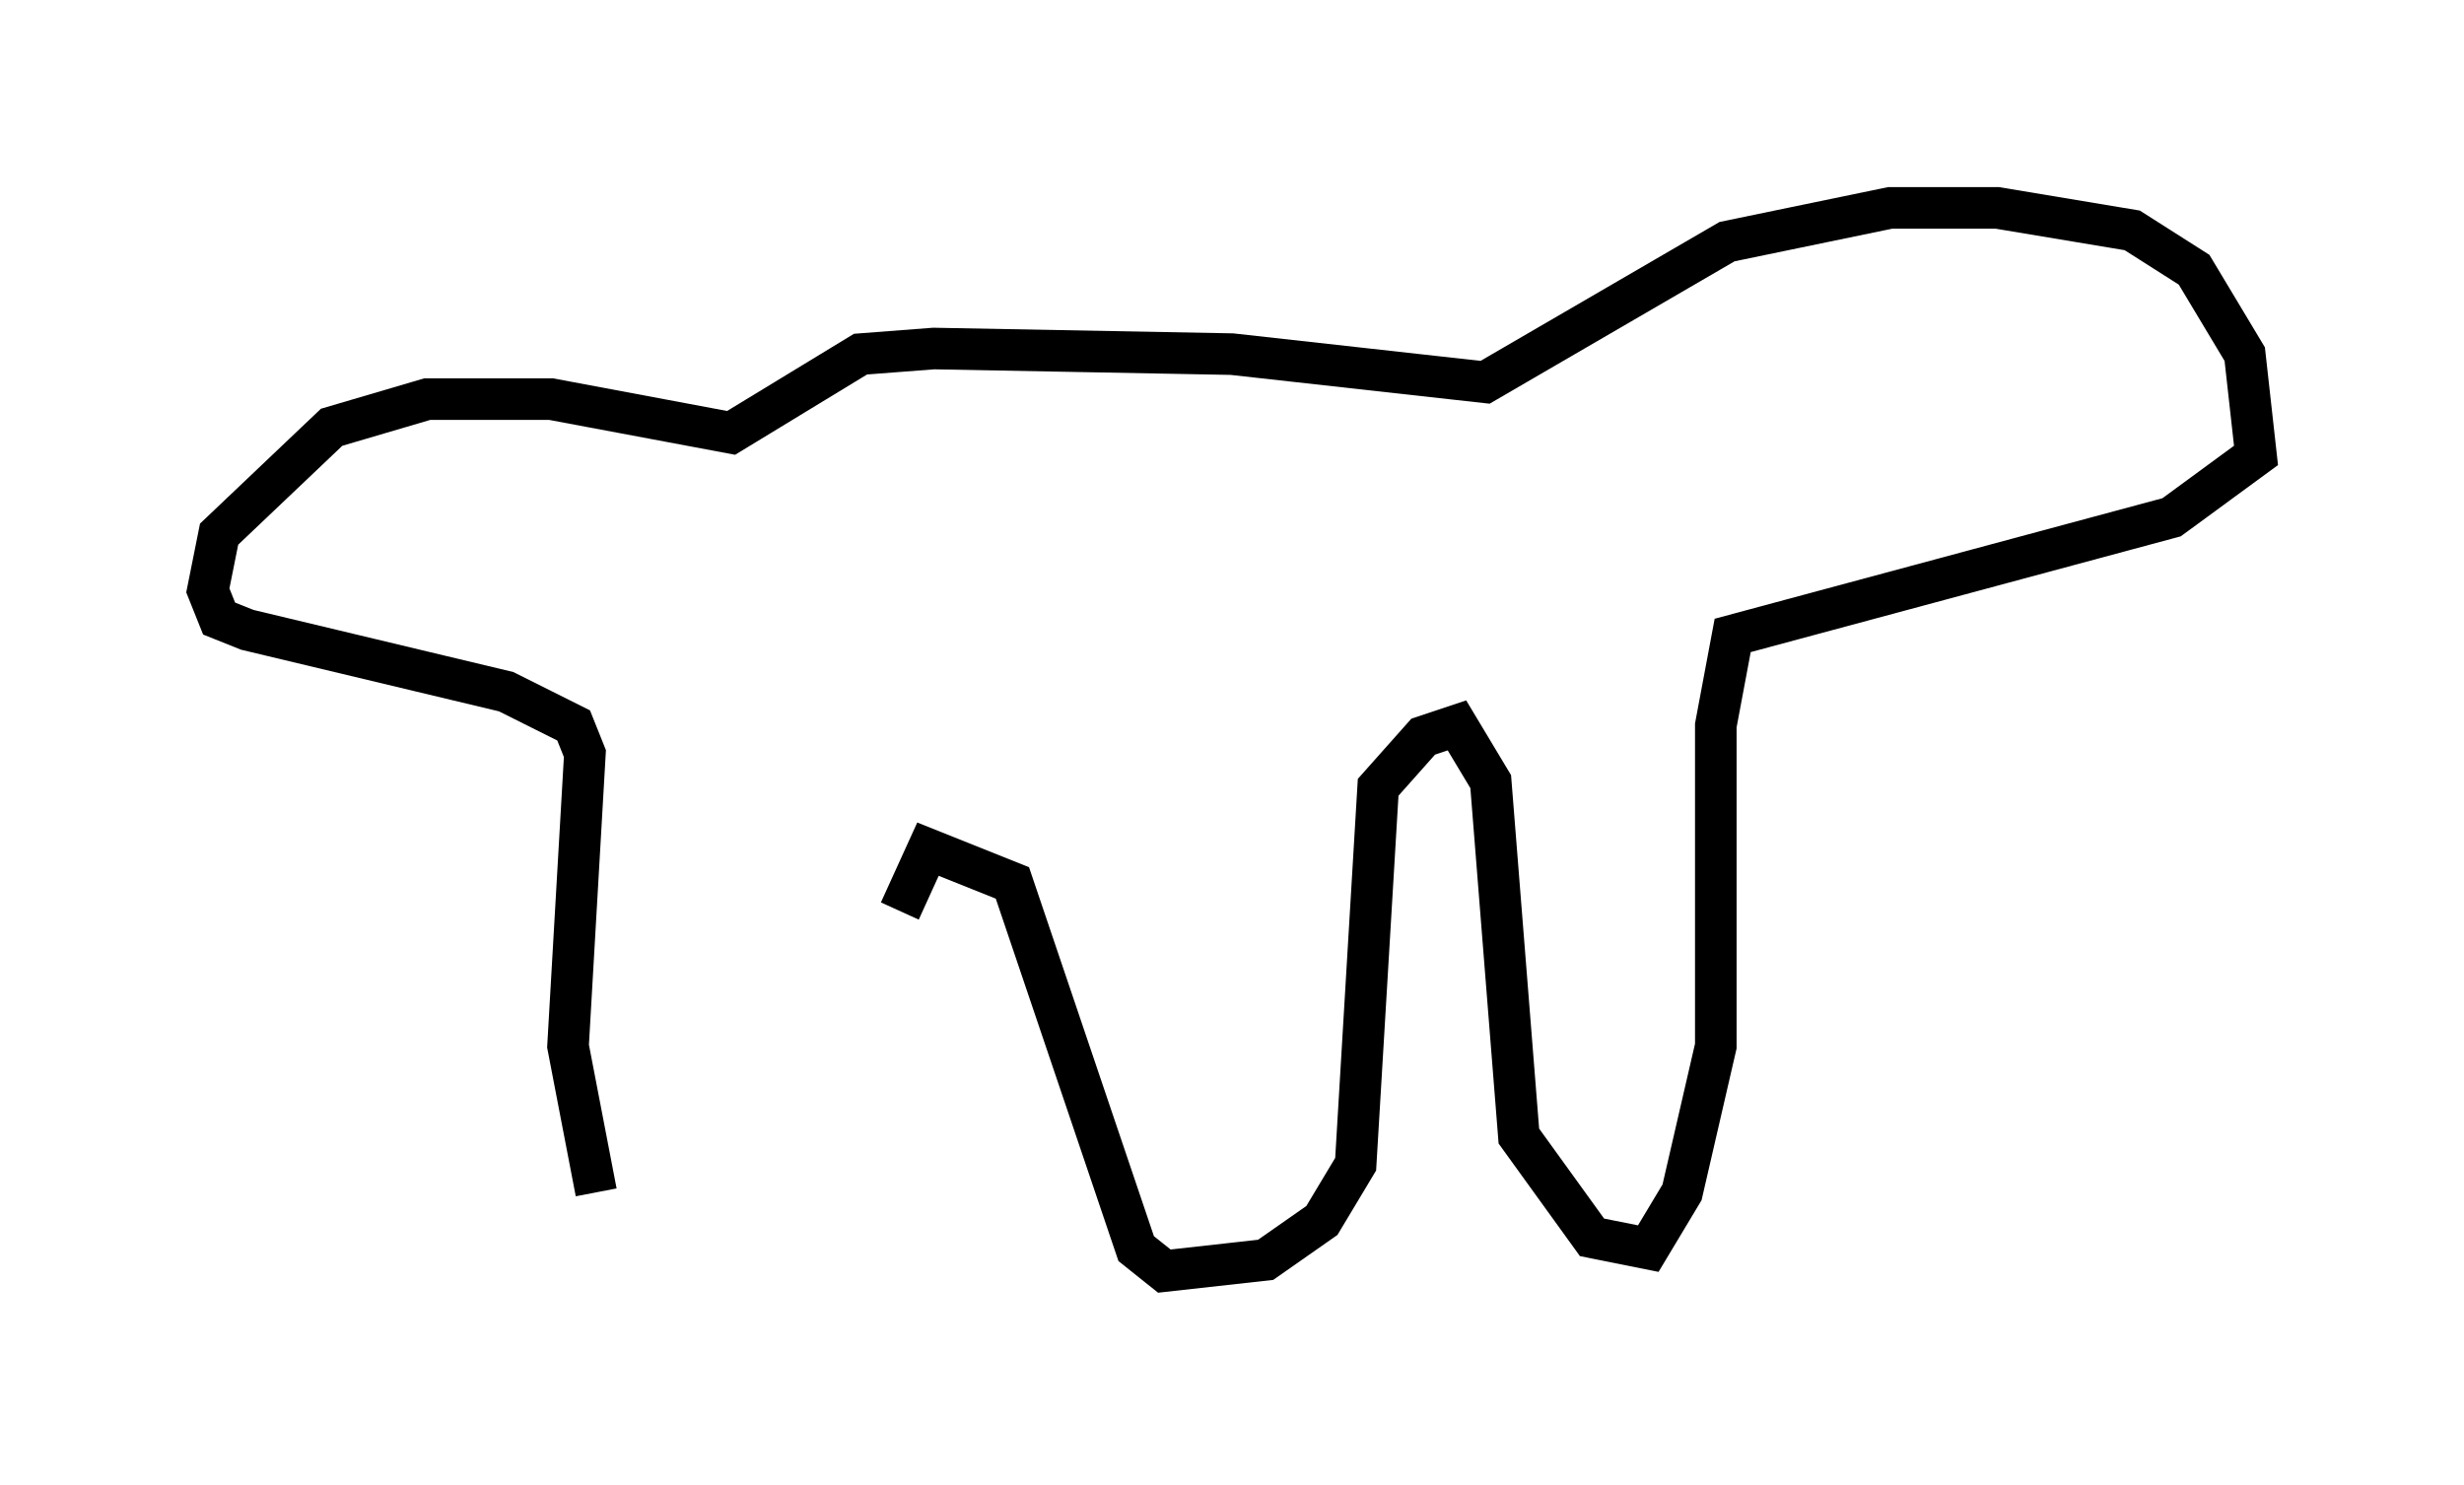 <?xml version="1.0" encoding="utf-8" ?>
<svg baseProfile="full" height="35.71" version="1.1" width="59.255" xmlns="http://www.w3.org/2000/svg" xmlns:ev="http://www.w3.org/2001/xml-events" xmlns:xlink="http://www.w3.org/1999/xlink"><defs /><rect fill="white" height="35.71" width="59.255" x="0" y="0" /><path d="M15.555, 30.71 m-1.218, -2.03 l-0.677, -3.518 0.406, -7.036 l-0.271, -0.677 -1.624, -0.812 l-6.225, -1.488 -0.677, -0.271 l-0.271, -0.677 0.271, -1.353 l2.706, -2.571 2.3, -0.677 l2.977, 0.0 4.33, 0.812 l3.112, -1.894 1.759, -0.135 l7.172, 0.135 6.089, 0.677 l5.819, -3.383 3.924, -0.812 l2.571, 0.0 3.248, 0.541 l1.488, 0.947 1.218, 2.03 l0.271, 2.436 -2.03, 1.488 l-10.555, 2.842 -0.406, 2.165 l0.0, 7.713 -0.812, 3.518 l-0.812, 1.353 -1.353, -0.271 l-1.759, -2.436 -0.677, -8.525 l-0.812, -1.353 -0.812, 0.271 l-1.083, 1.218 -0.541, 9.066 l-0.812, 1.353 -1.353, 0.947 l-2.436, 0.271 -0.677, -0.541 l-2.977, -8.796 -2.03, -0.812 l-0.677, 1.488 " fill="none" stroke="black" stroke-width="1" /></svg>